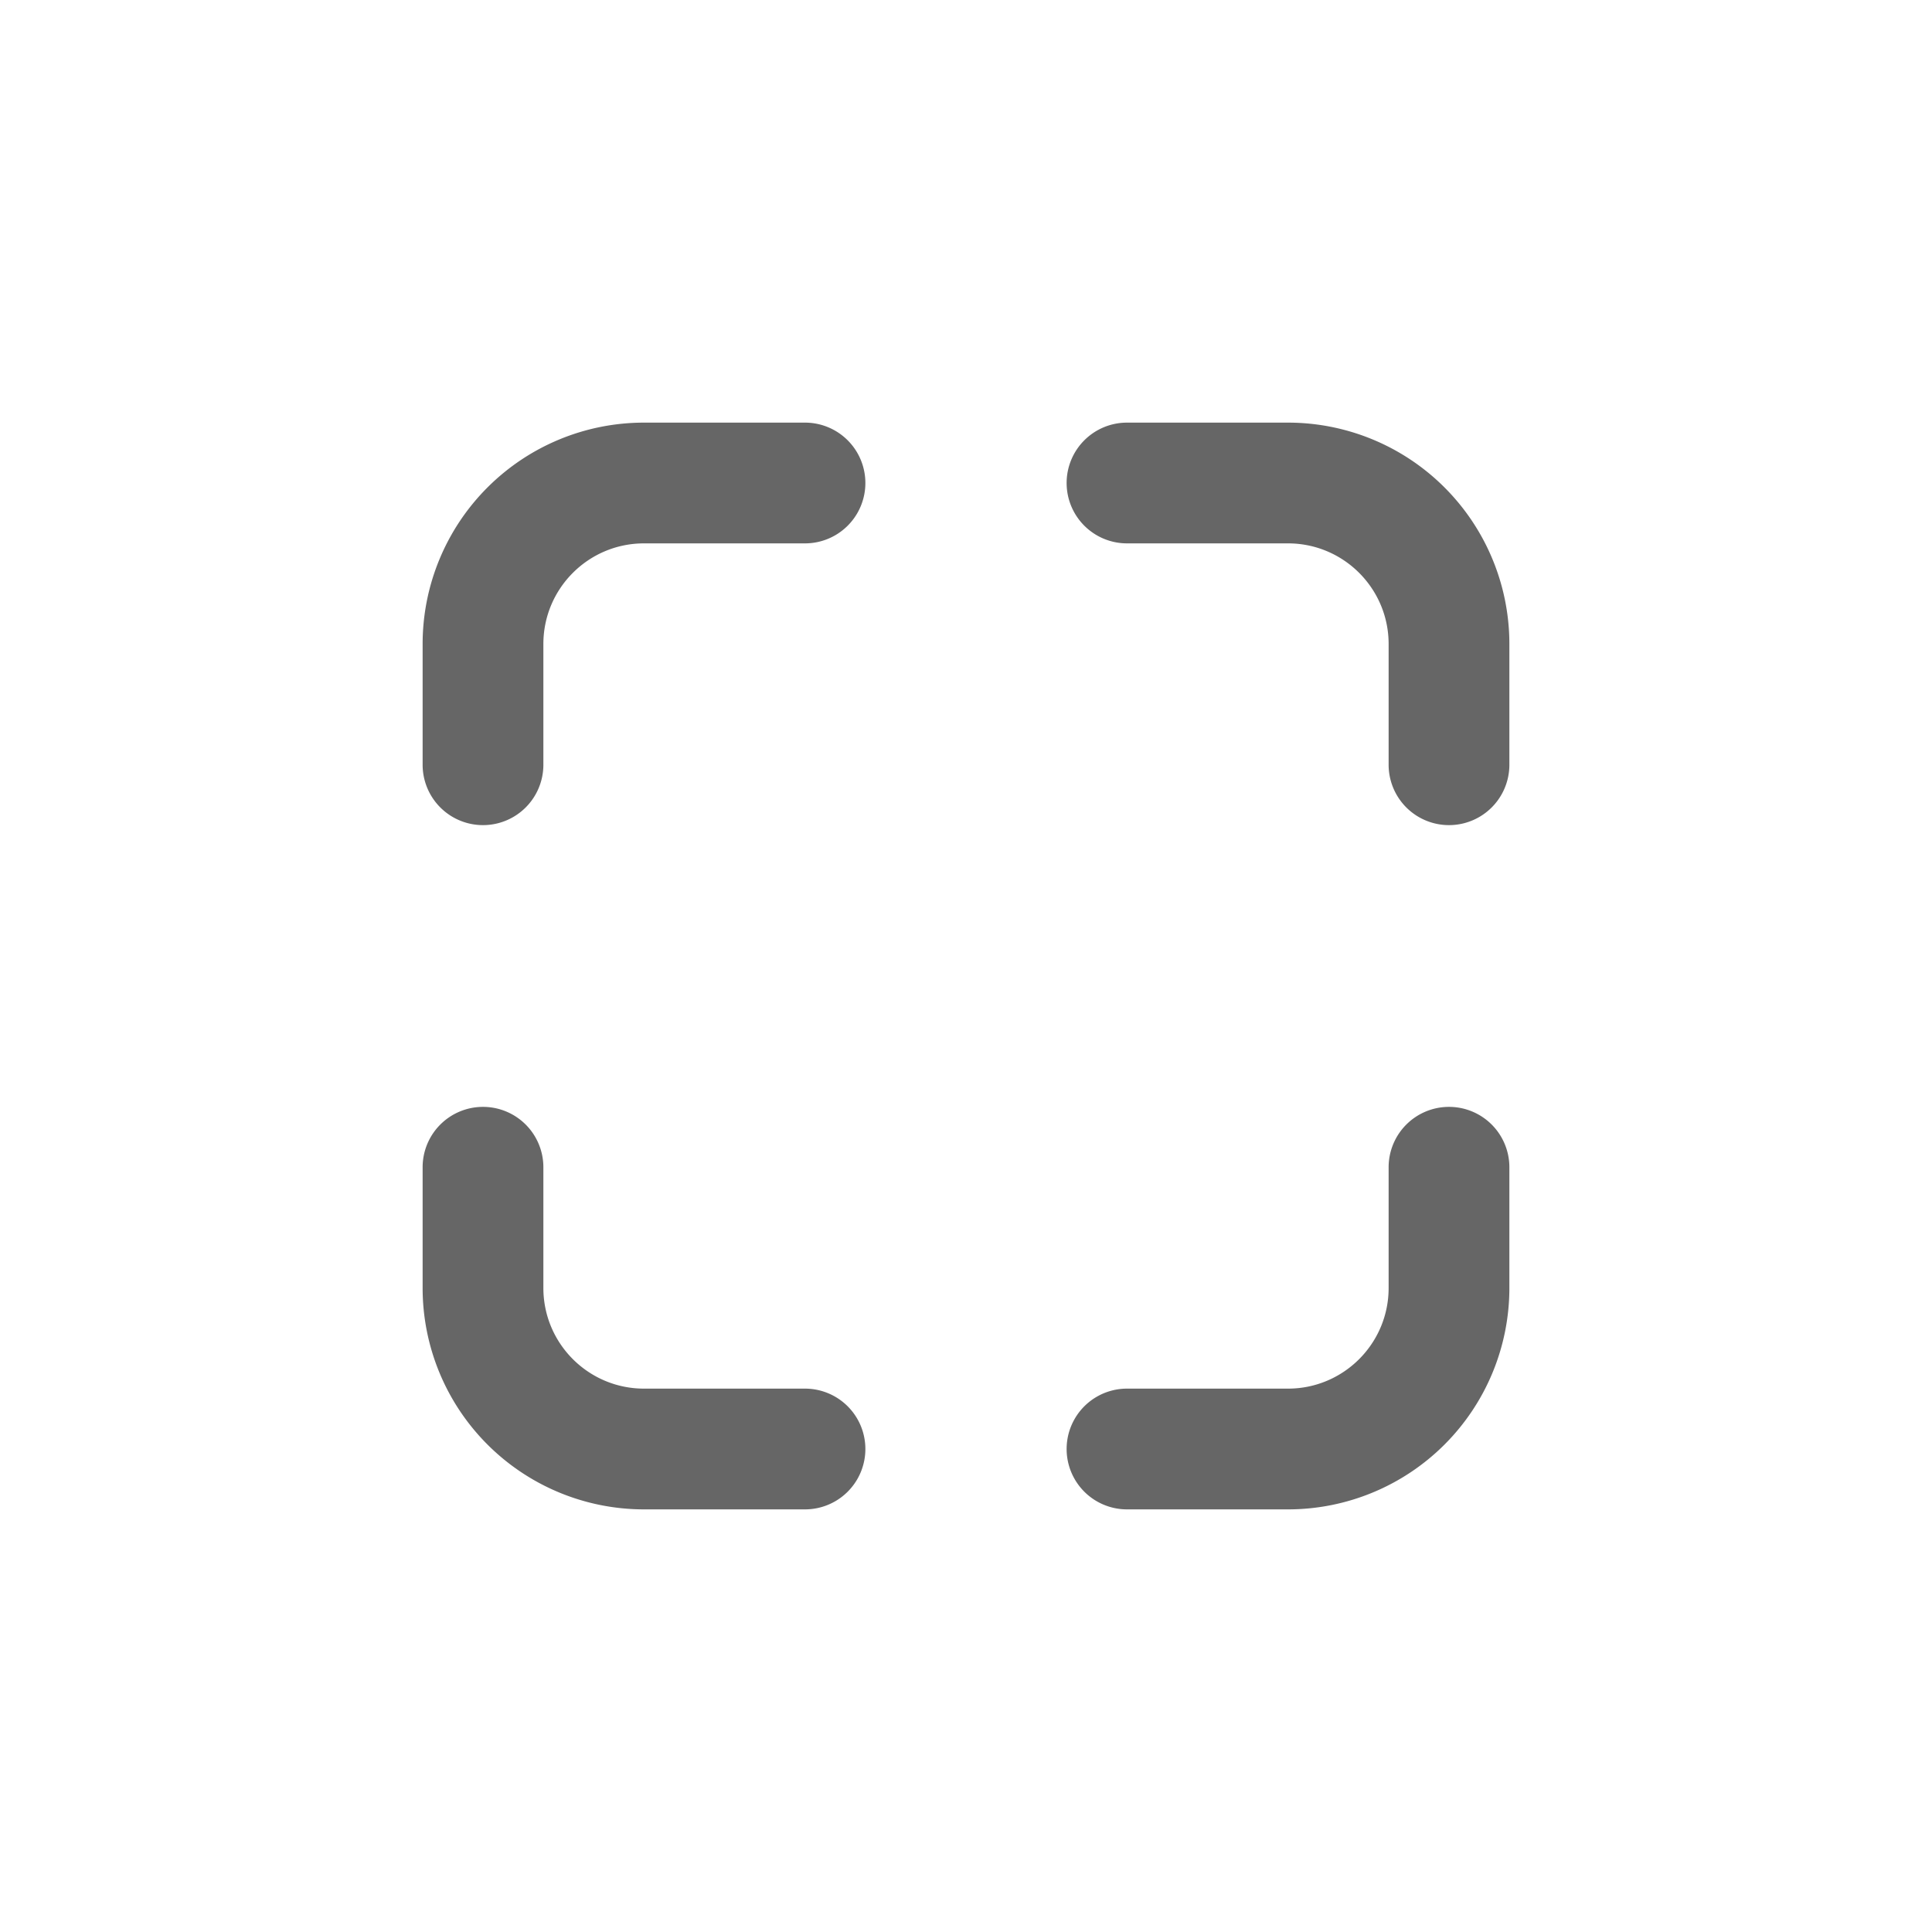 <svg t="1698062362289" class="icon" viewBox="0 0 1024 1024" version="1.1" xmlns="http://www.w3.org/2000/svg" p-id="5101" width="16" height="16"><path d="M224 341.333A117.333 117.333 0 0 1 341.333 224h85.333a32 32 0 0 1 0 64H341.333c-29.44 0-53.333 23.893-53.333 53.333v64a32 32 0 0 1-64 0V341.333z m341.333-85.333a32 32 0 0 1 32-32h85.333A117.333 117.333 0 0 1 800 341.333v64a32 32 0 0 1-64 0V341.333c0-29.44-23.893-53.333-53.333-53.333h-85.333a32 32 0 0 1-32-32zM256 586.667a32 32 0 0 1 32 32V682.667c0 29.44 23.893 53.333 53.333 53.333h85.333a32 32 0 0 1 0 64H341.333A117.333 117.333 0 0 1 224 682.667v-64a32 32 0 0 1 32-32z m512 0a32 32 0 0 1 32 32V682.667A117.333 117.333 0 0 1 682.667 800h-85.333a32 32 0 0 1 0-64h85.333c29.44 0 53.333-23.893 53.333-53.333v-64a32 32 0 0 1 32-32z" fill="#666666" p-id="5102"></path></svg>